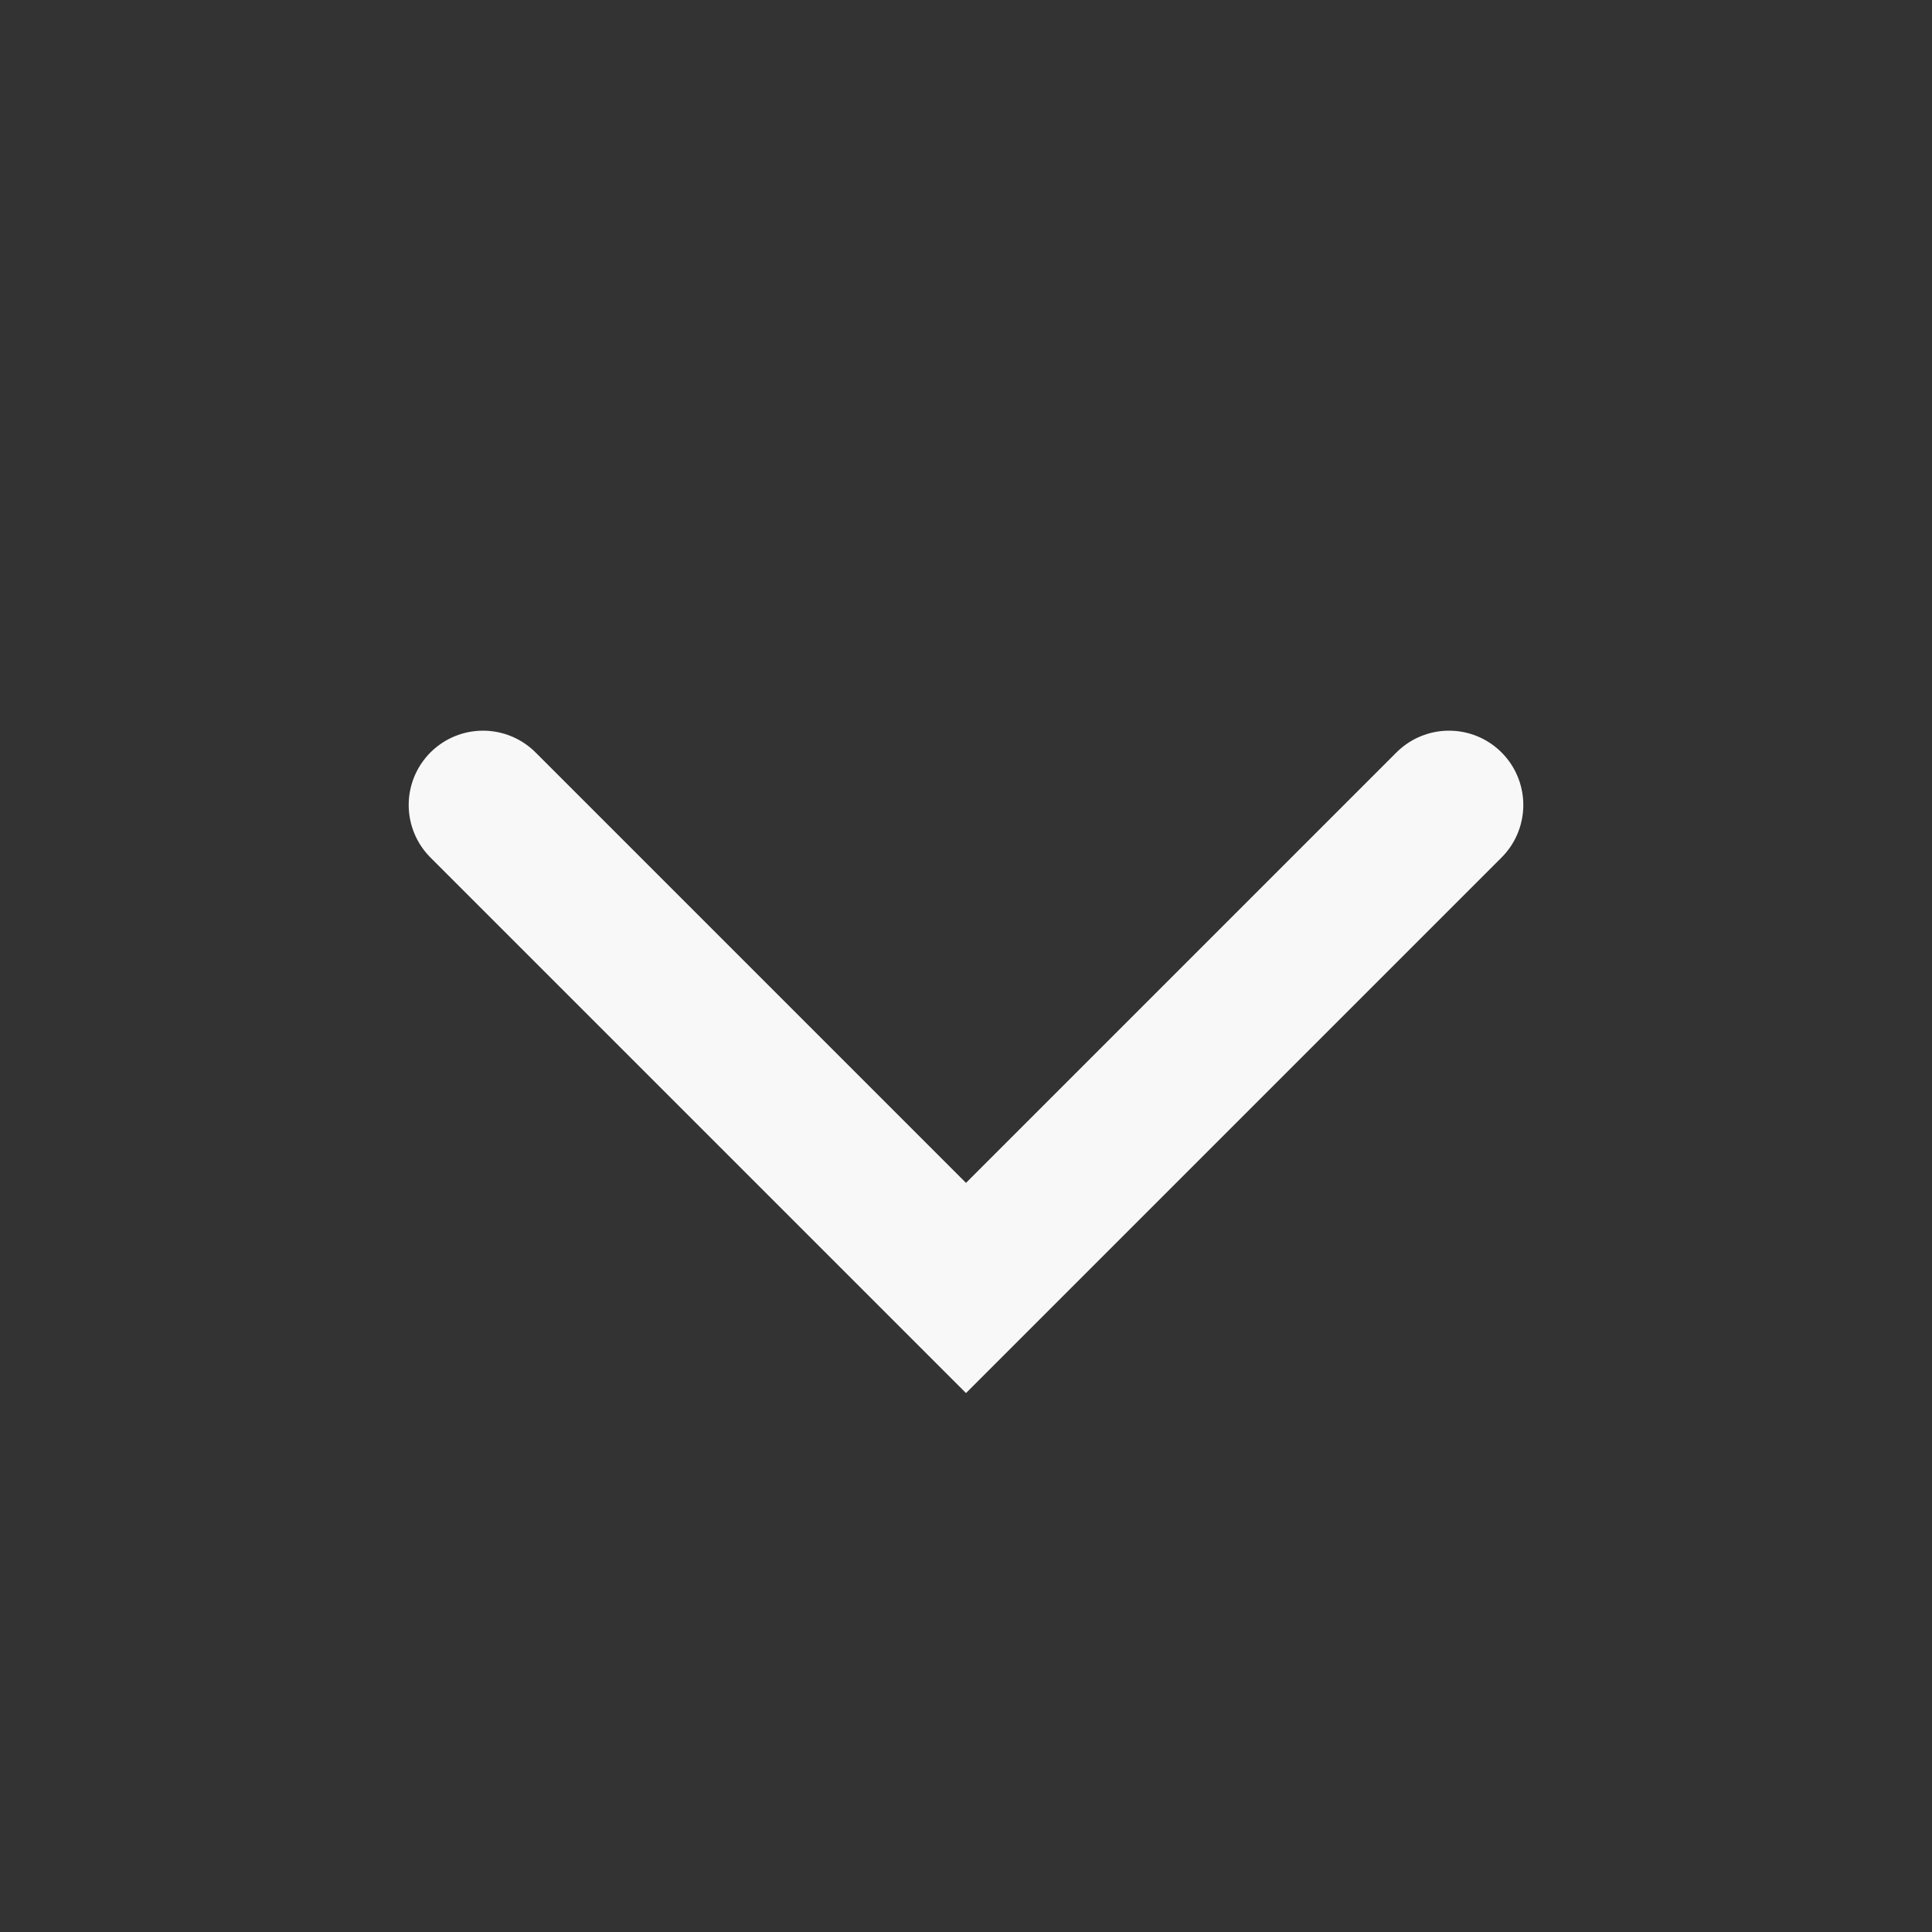 <svg width="26" height="26" viewBox="0 0 26 26" fill="none" xmlns="http://www.w3.org/2000/svg">
<rect x="0" y="0" width="26" height="26" fill="#333333" stroke="none"/>
<path d="M19.5 10.833L13 17.333L6.5 10.833" stroke="#F8F8F8" stroke-width="2" stroke-linecap="round"/>
</svg>
